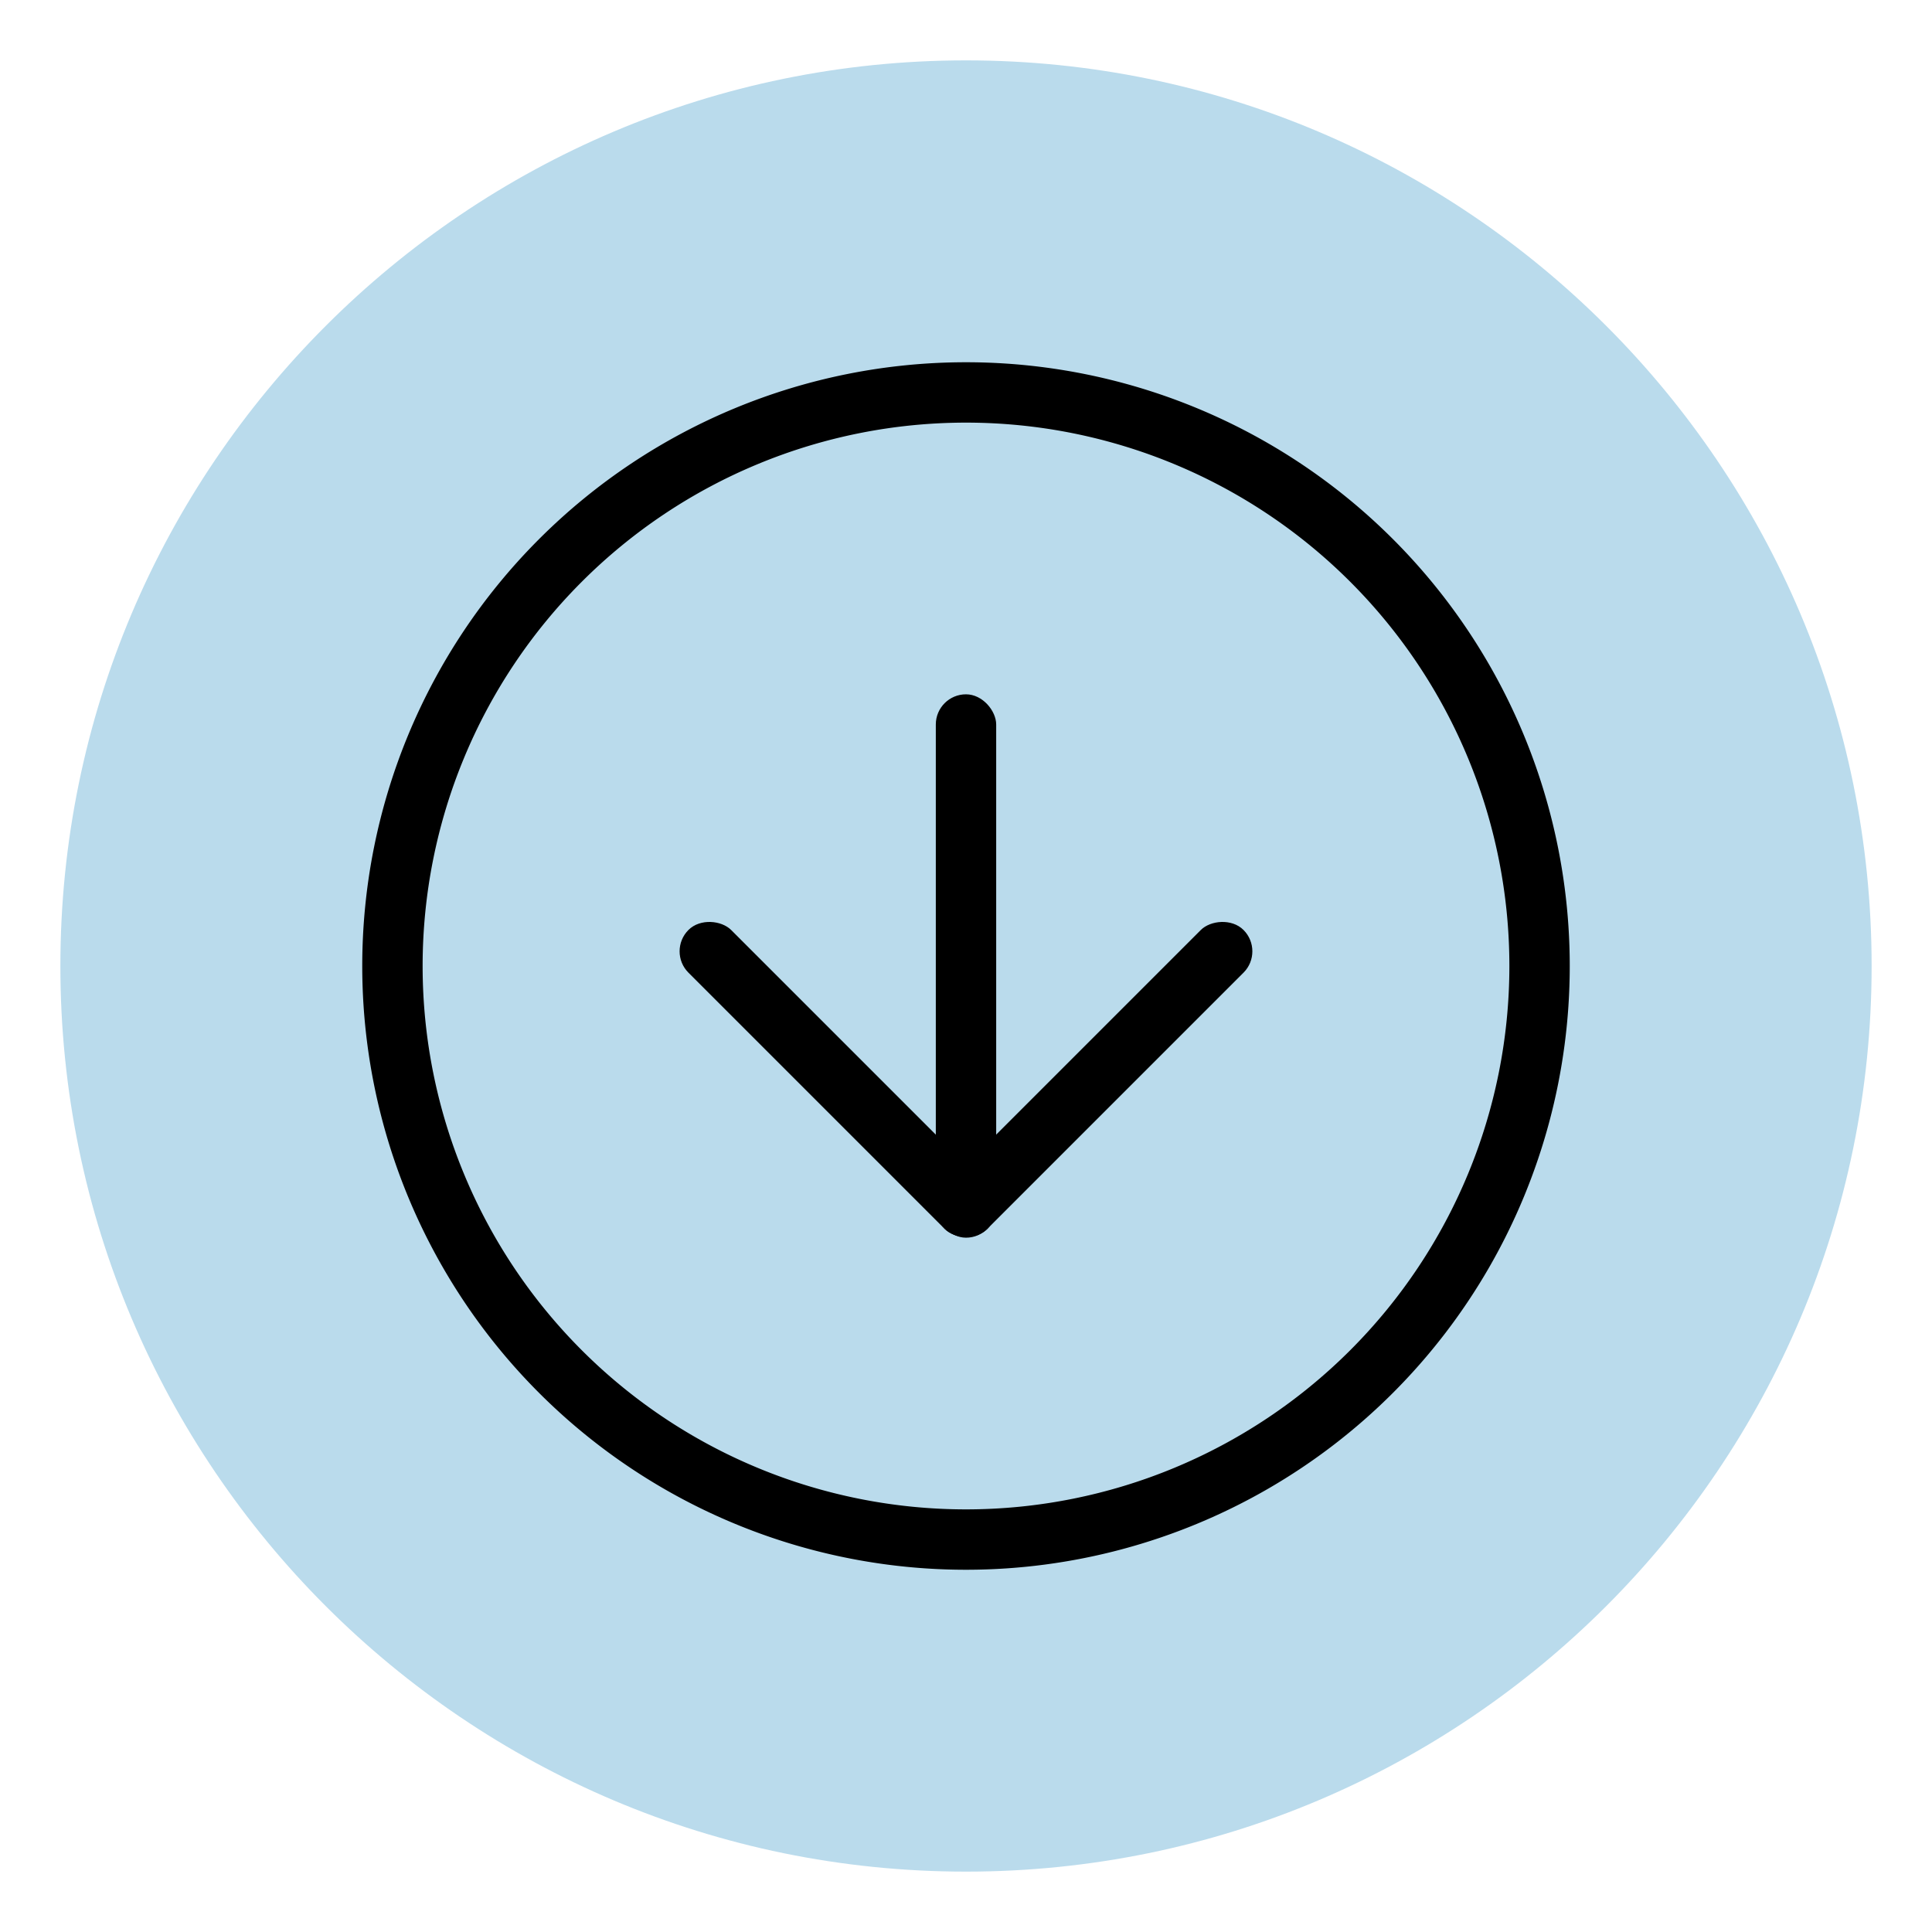<svg xmlns="http://www.w3.org/2000/svg" id="svg535" version="1.1" viewBox="0 0 32 32">
    <defs id="defs521">
        <style id="current-color-scheme" type="text/css">
            .ColorScheme-Text{color:#050505;opacity:.7}
        </style>
    </defs>
    <path id="path523" fill="#badbec" stroke-width="1.034" d="M16 1C7.724 1 1 7.724 1 16s6.724 15 15 15 15-6.724 15-15S24.276 1 16 1z" color="#000" overflow="visible"/>
    <path id="path525" fill="#000" fill-rule="evenodd" stroke-linecap="round" stroke-linejoin="round" d="M16 6A10 10 0 0 0 6 16a10 10 0 0 0 10 10 10 10 0 0 0 10-10A10 10 0 0 0 16 6zm0 1a9 9 0 0 1 9 9 9 9 0 0 1-9 9 9 9 0 0 1-9-9 9 9 0 0 1 9-9z" style="fill:#000;fill-opacity:1"/>
    <g id="g533" fill="#000" fill-rule="evenodd" stroke-linecap="round" stroke-linejoin="round" style="fill:#000;fill-opacity:1" transform="translate(0 2.5)">
        <rect id="rect527" width="1" height="9" x="15.5" y="9" stroke-width=".905" rx=".5" ry=".5" style="fill:#000;fill-opacity:1"/>
        <rect id="rect529" width="1" height="7" x="-1.561" y="17.187" stroke-width=".798" rx=".5" ry=".5" style="fill:#000;fill-opacity:1" transform="rotate(-45)"/>
        <rect id="rect531" width="1" height="7" x="-24.188" y="-5.44" stroke-width=".798" rx=".5" ry=".5" style="fill:#000;fill-opacity:1" transform="scale(-1 1) rotate(-45)"/>
    </g>
</svg>
